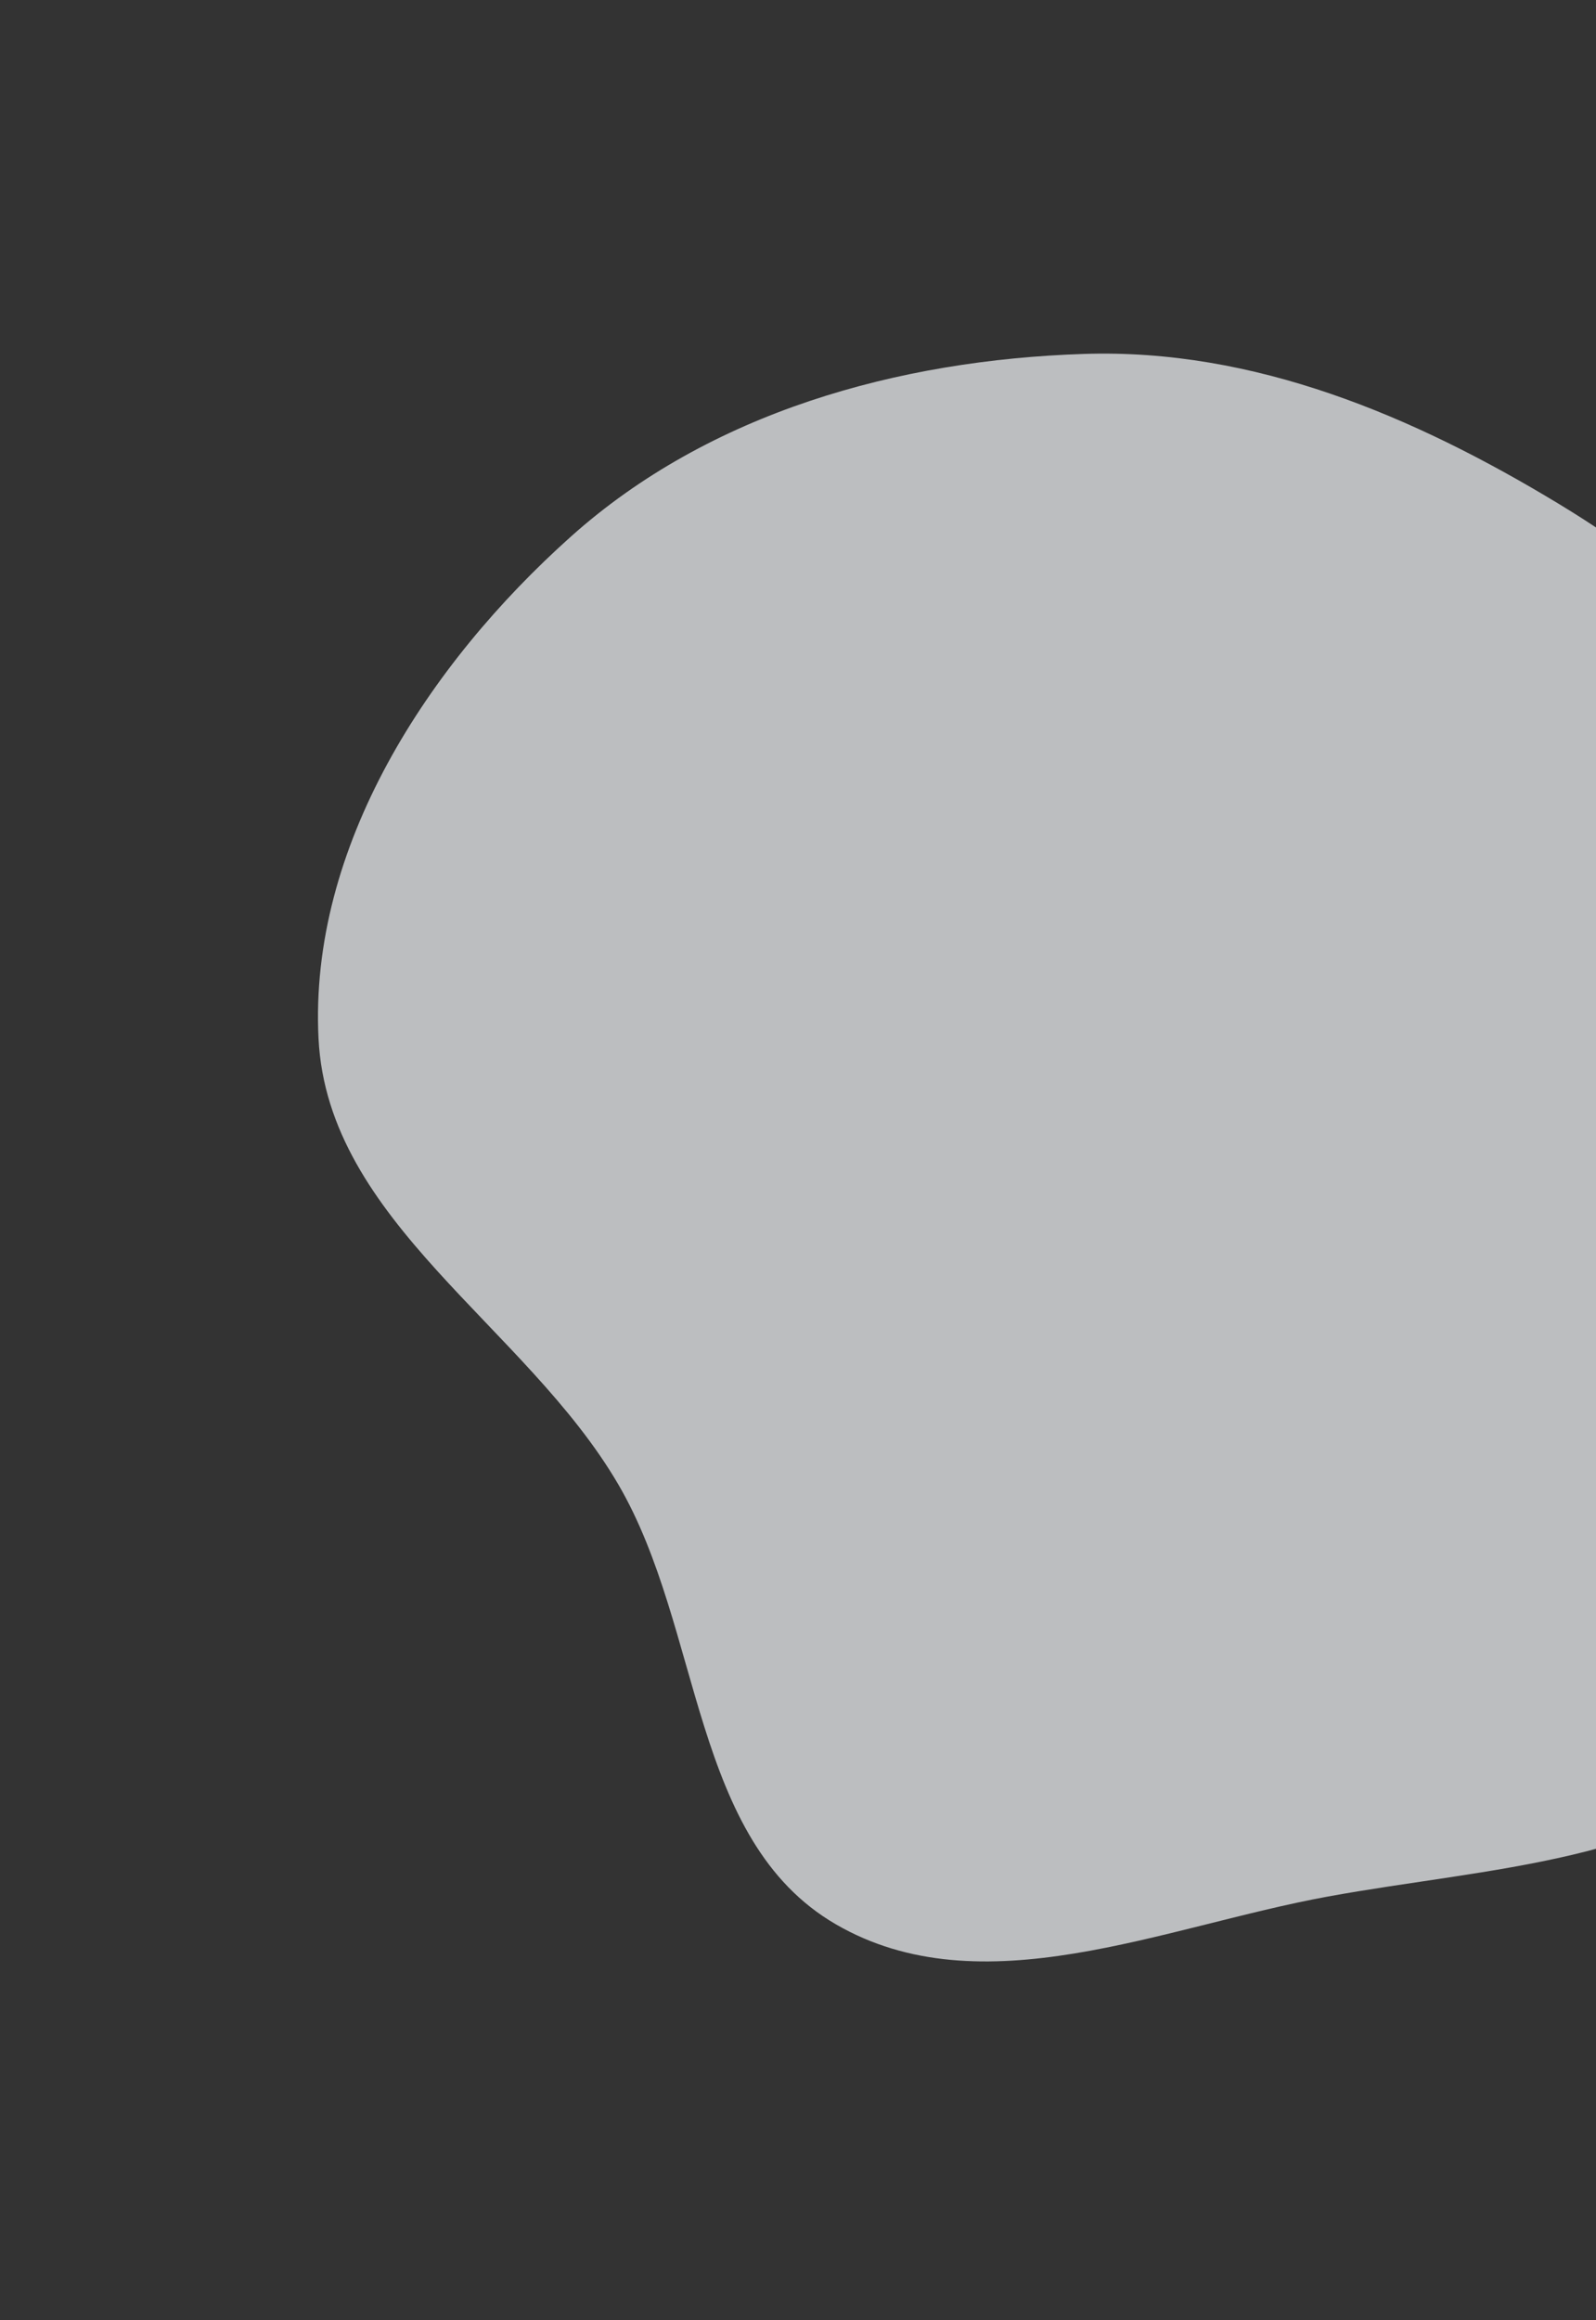 <svg width="329" height="478" viewBox="0 0 329 478" fill="none" xmlns="http://www.w3.org/2000/svg">
<rect x="0" y="0" width="329" height="478" fill="#333333" stroke="none"/>
<g opacity="0.7">
<g clip-path="url(#clip0_1_1149)">
<path fill-rule="evenodd" clip-rule="evenodd" d="M367.888 360.731C343.327 383.903 306.949 384.665 273.731 390.73C239.579 396.965 202.316 413.87 172.29 396.442C142.415 379.102 144.89 335.656 127.463 305.832C108.375 273.164 67.549 251.743 65.66 213.955C63.683 174.446 88.206 136.906 117.695 110.539C146.274 84.986 185.079 74.178 223.395 72.918C258.484 71.764 291.351 85.649 321.379 103.839C349.5 120.874 373.559 143.54 388.406 172.875C403.224 202.15 407.819 234.966 404.257 267.583C400.547 301.55 392.741 337.283 367.888 360.731Z" fill="#F6F9FC"/>
</g>
</g>
<defs>
<clipPath id="clip0_1_1149">
<rect width="319.996" height="354.3" fill="white" transform="translate(477.399 251.271) rotate(135)"/>
</clipPath>
</defs>
</svg>
